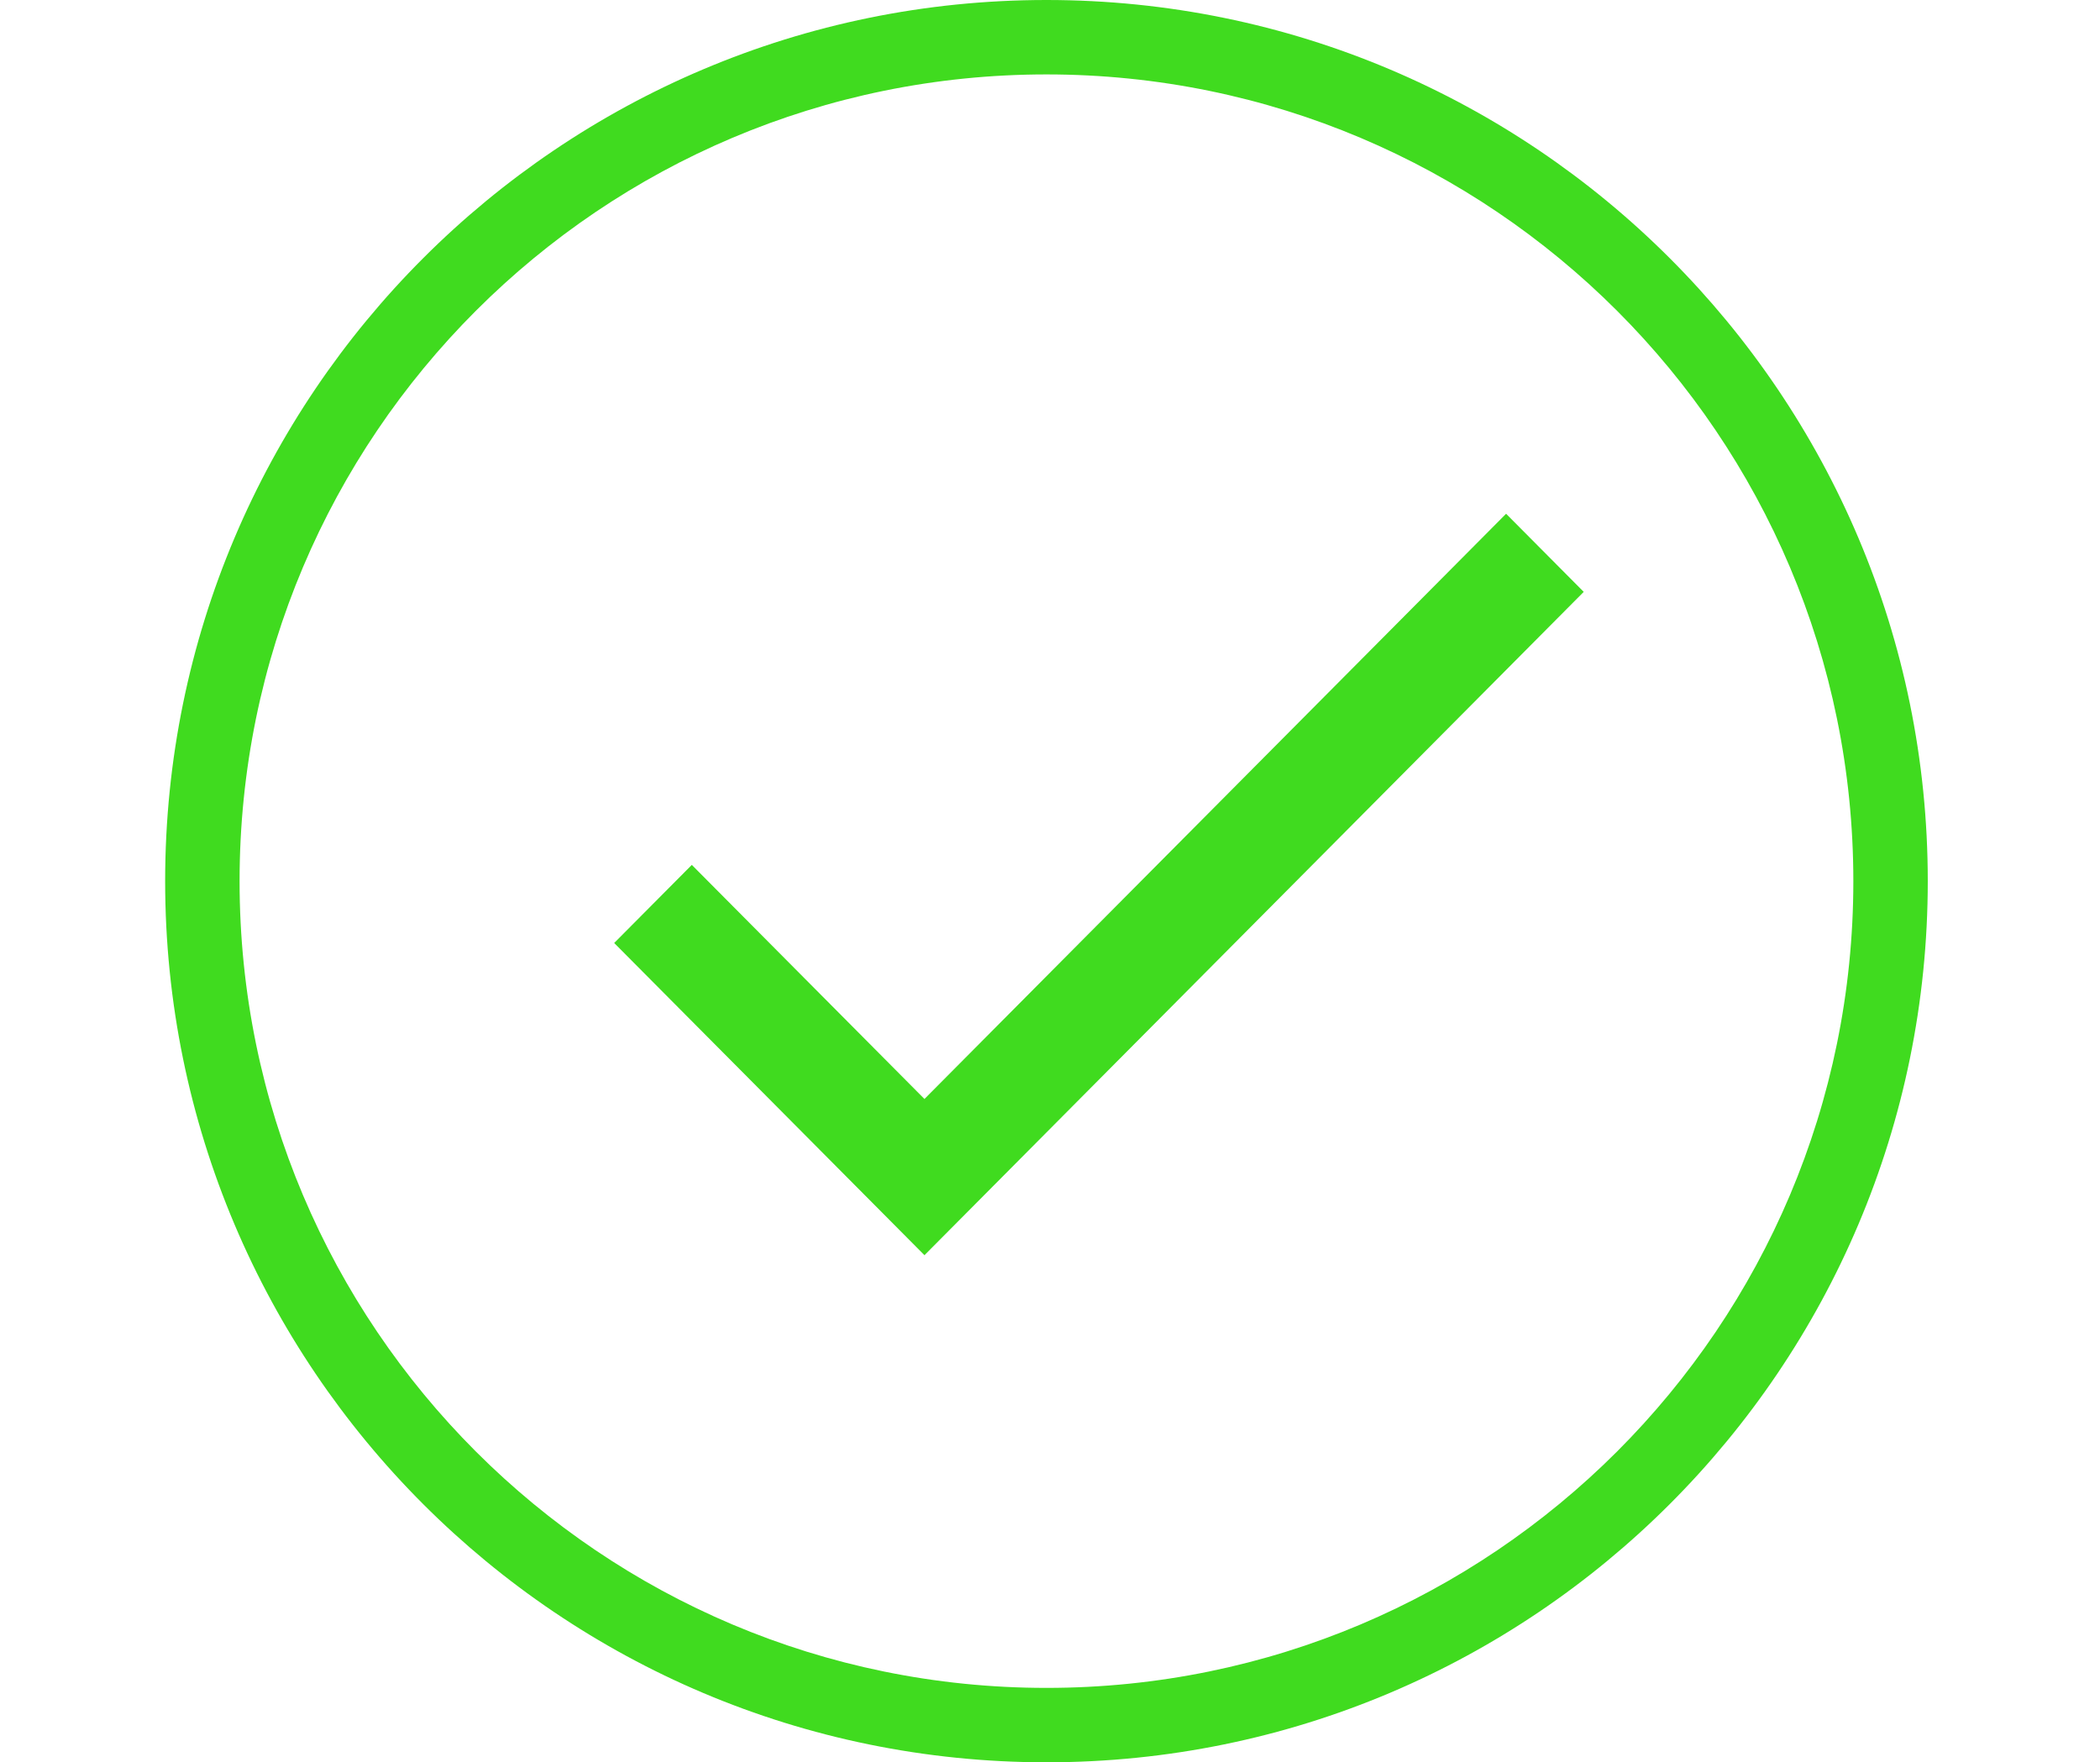 <?xml version="1.0" standalone="no"?><!DOCTYPE svg PUBLIC "-//W3C//DTD SVG 1.1//EN" "http://www.w3.org/Graphics/SVG/1.1/DTD/svg11.dtd"><svg t="1496203728604" class="icon" style="" viewBox="0 0 1220 1024" version="1.1" xmlns="http://www.w3.org/2000/svg" p-id="4627" xmlns:xlink="http://www.w3.org/1999/xlink" width="238.281" height="200"><defs><style type="text/css"></style></defs><path d="M607.943 0c-282.774 0-512 229.226-512 512s229.226 512 512 512c282.774 0 512-229.226 512-512 0-282.774-229.226-512-512-512zM607.943 980.761c-258.864 0-468.761-209.897-468.761-468.761s209.897-468.761 468.761-468.761c258.864 0 468.761 209.897 468.761 468.761 0 258.864-209.897 468.761-468.761 468.761zM537.071 638.568l-135.159-136.018-45.101 45.387 180.26 181.405 382.998-385.432-45.101-45.387-337.897 340.045z" fill="#40db1f" p-id="4628"></path></svg>